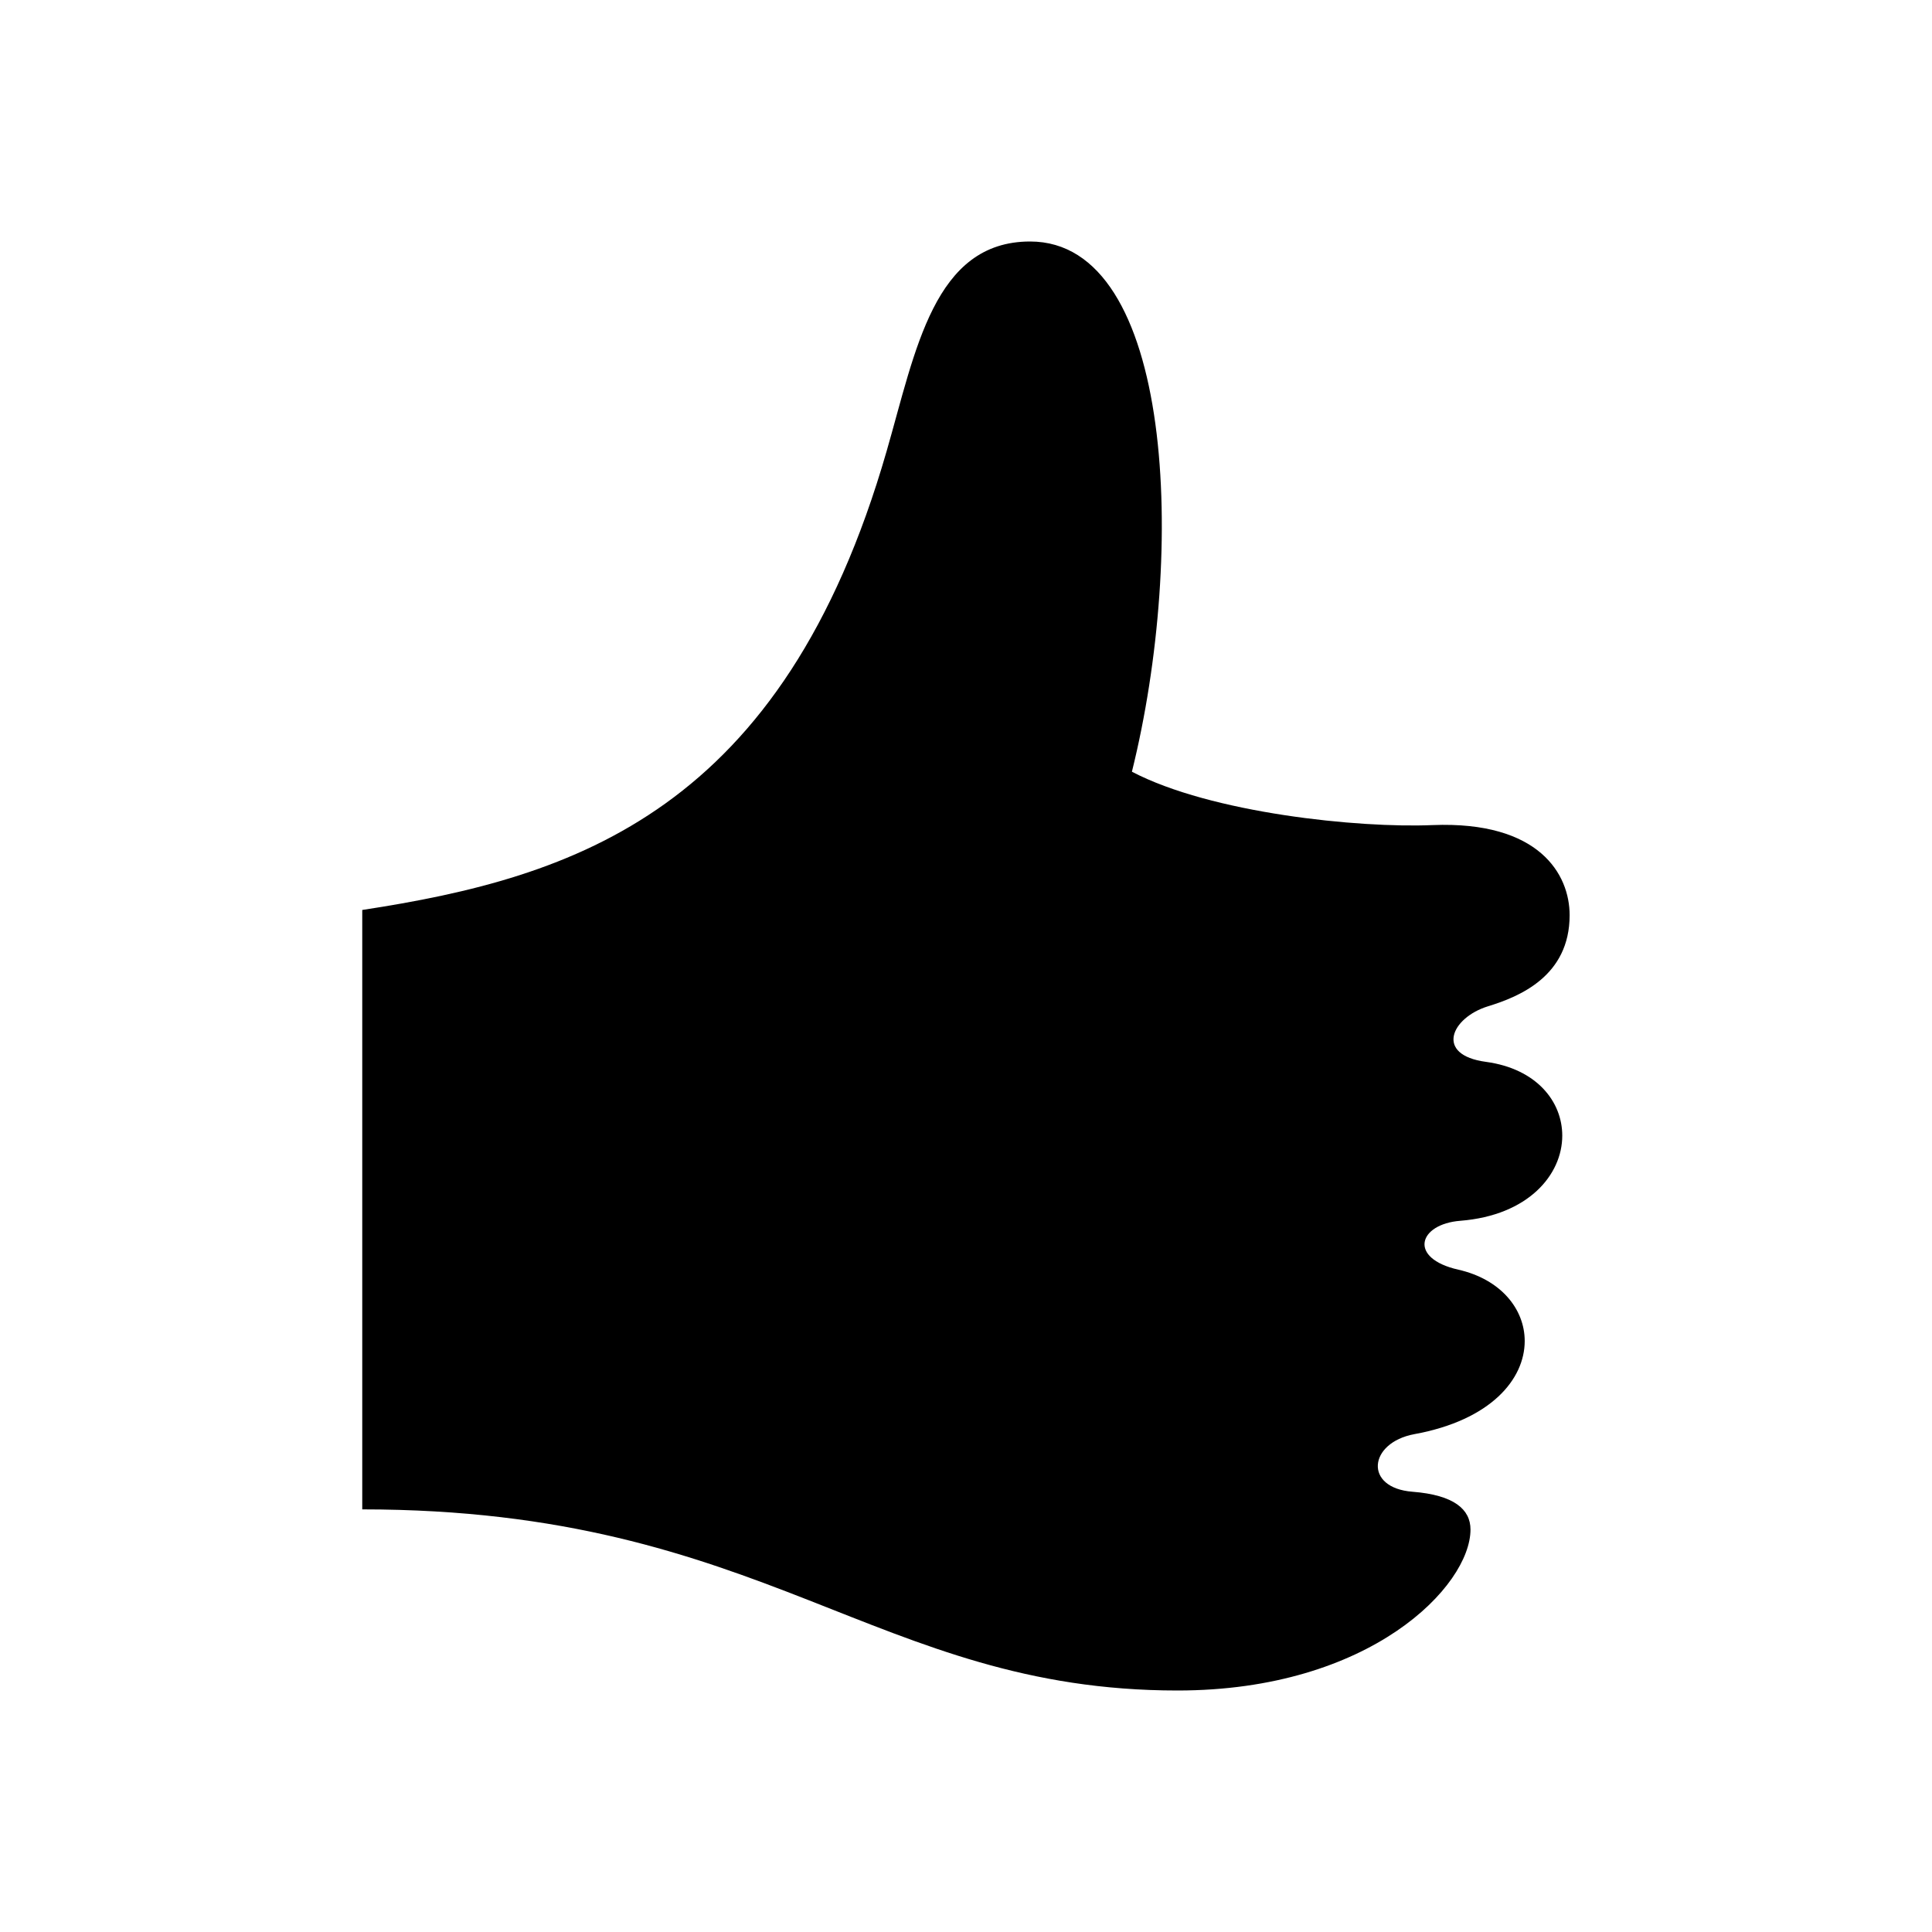 <svg viewBox="0 0 16 16" fill="none" xmlns="http://www.w3.org/2000/svg">
<path d="M11.698 12.354C11.293 12.323 11.332 11.948 11.713 11.877C12.348 11.761 12.627 11.421 12.627 11.106C12.627 10.841 12.429 10.595 12.078 10.515C11.659 10.421 11.746 10.137 12.094 10.11C12.659 10.065 12.938 9.727 12.938 9.405C12.938 9.122 12.725 8.851 12.307 8.794C11.879 8.737 12.018 8.428 12.322 8.334C12.583 8.254 12.999 8.084 12.999 7.579C12.999 7.242 12.749 6.798 11.864 6.833C11.25 6.859 10.03 6.734 9.374 6.391C9.828 4.562 9.719 2 8.531 2C7.734 2 7.583 2.904 7.343 3.735C6.484 6.719 4.766 7.266 3 7.536V12.5C6.344 12.5 7.25 14 9.752 14C11.352 14 12.178 13.133 12.178 12.667C12.178 12.5 12.042 12.381 11.698 12.354Z" fill="currentColor"/>
</svg>
